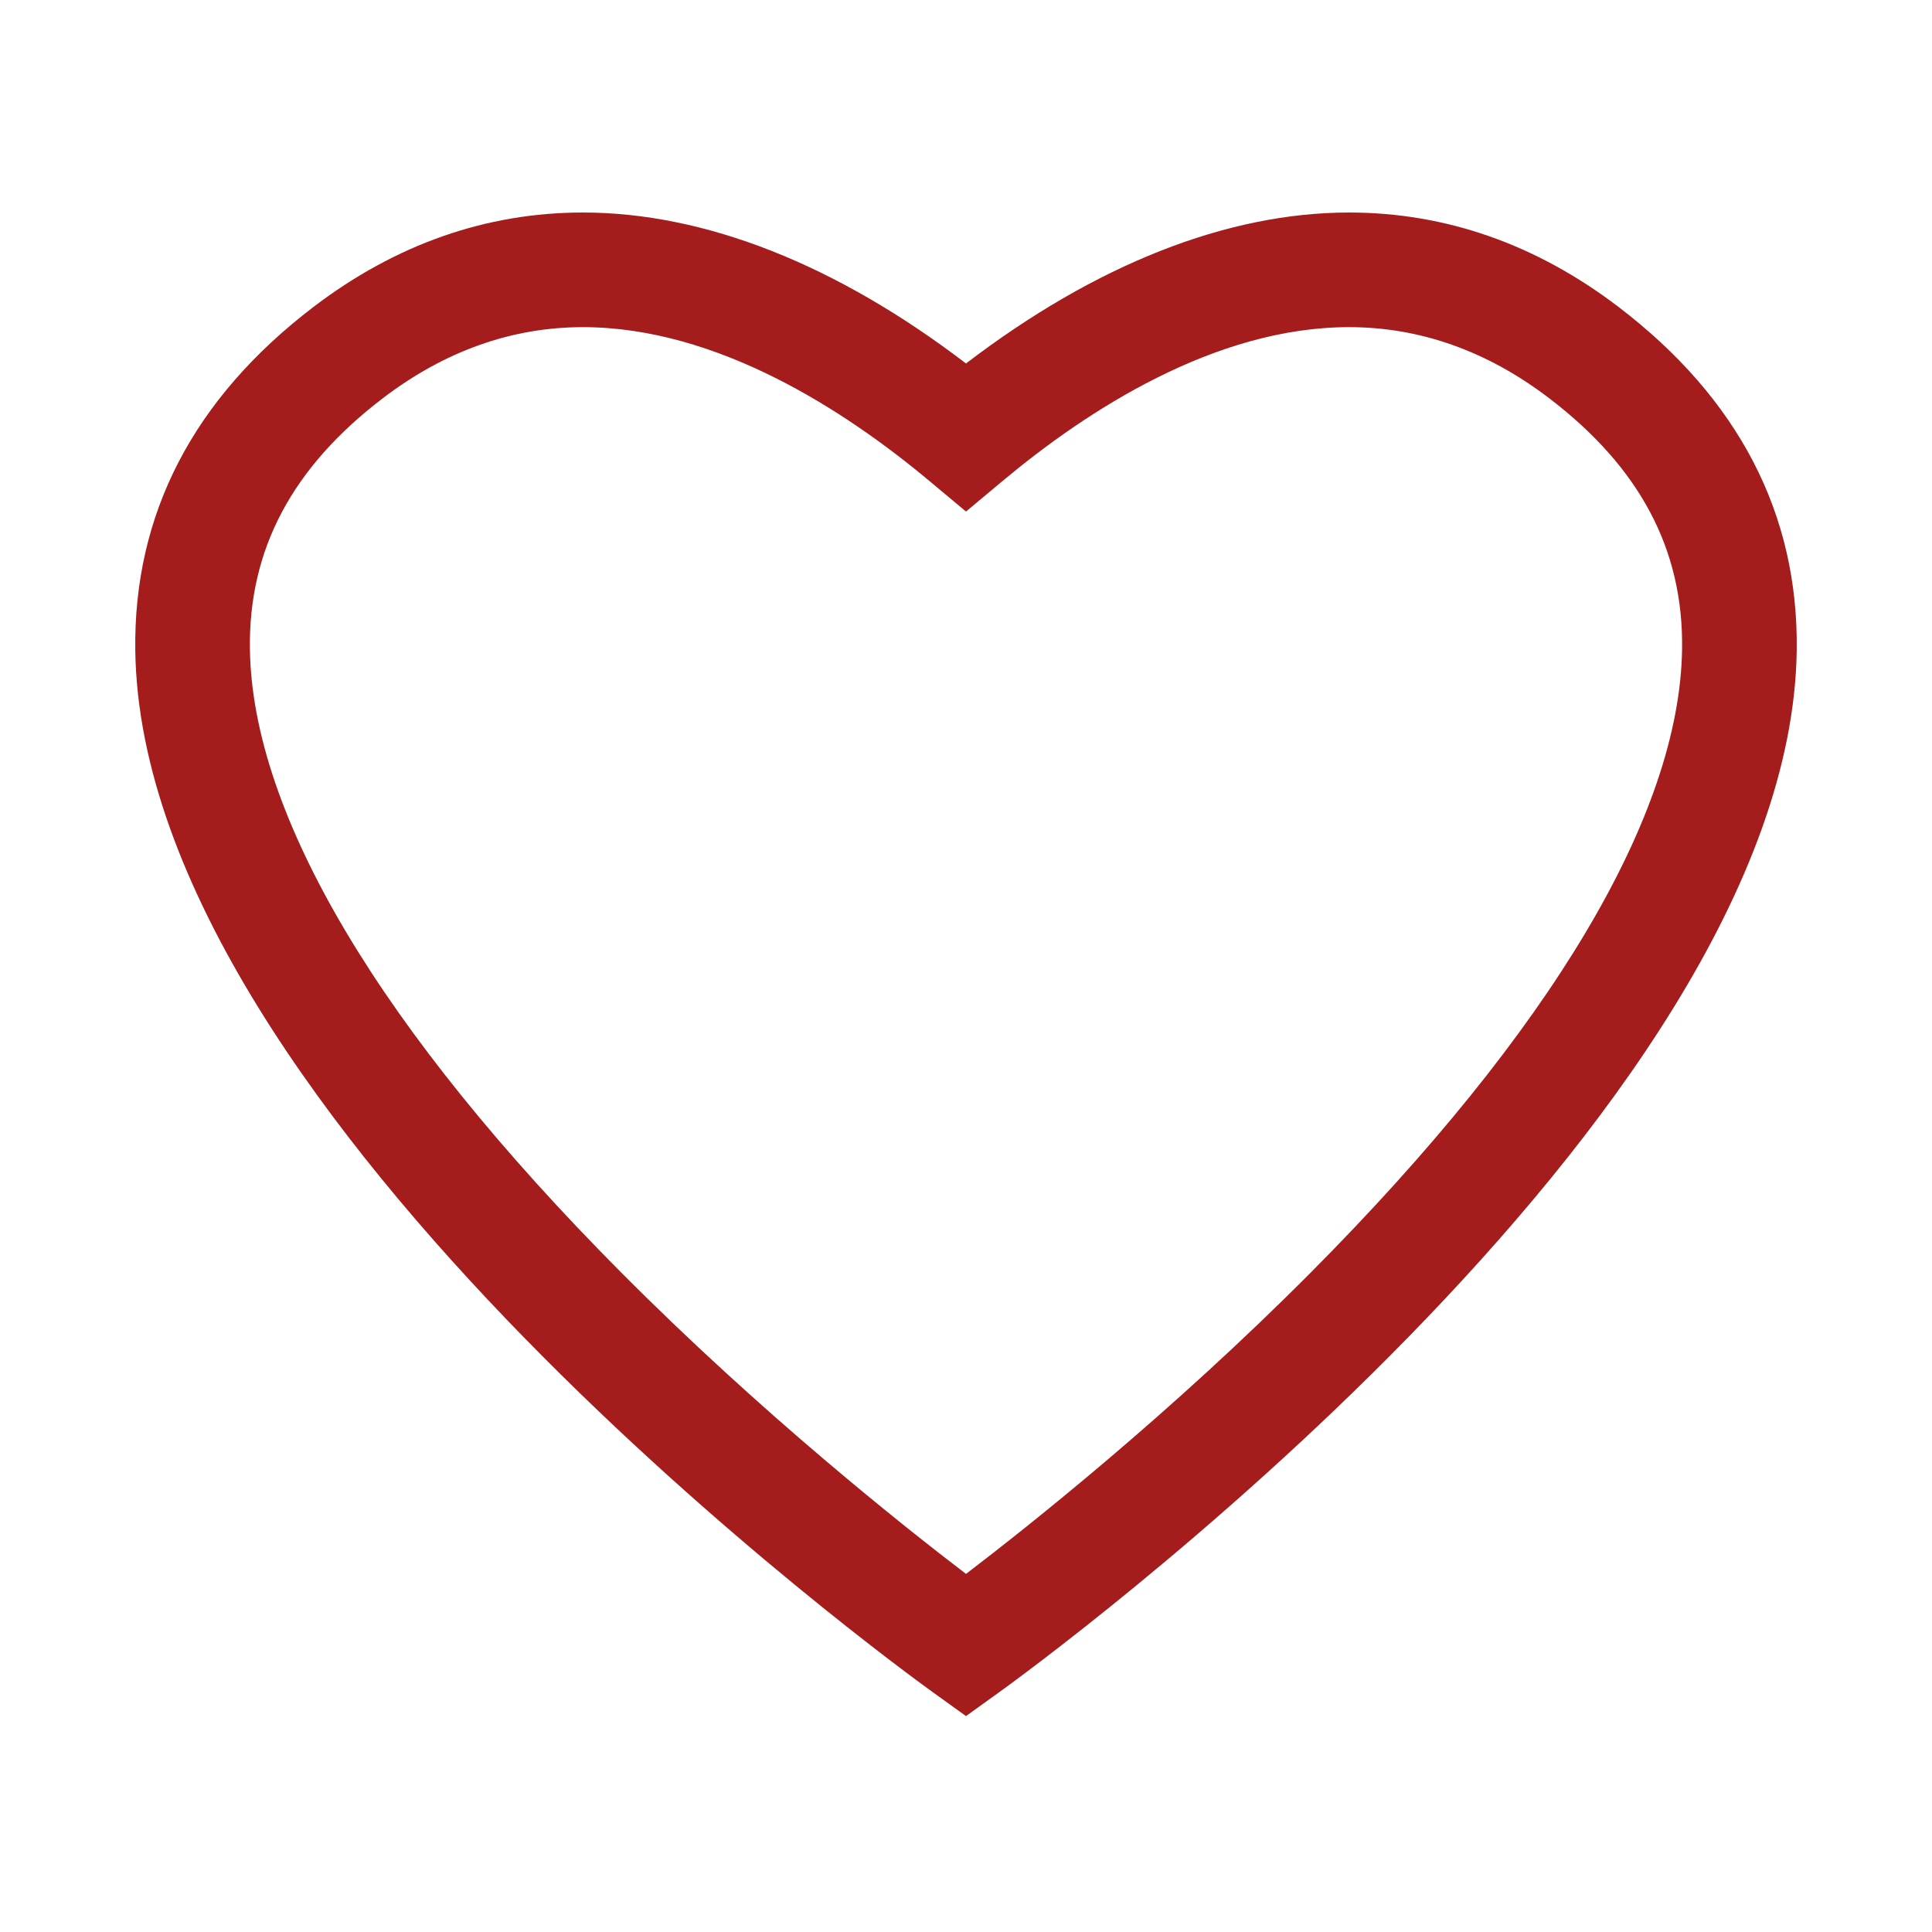 <svg width="100" height="100" viewBox="0 0 100 100" fill="none" xmlns="http://www.w3.org/2000/svg">
<path d="M83.771 15.884C79.52 12.644 74.829 11 69.828 11C63.518 11 56.703 13.693 50 18.814C43.297 13.693 36.481 11 30.172 11C25.171 11 20.48 12.644 16.229 15.884C10.008 20.627 6.905 26.612 7.002 33.672C7.337 57.848 46.596 86.375 48.267 87.577L50 88.824L51.733 87.577C53.404 86.375 92.663 57.848 92.998 33.672C93.095 26.612 89.991 20.627 83.771 15.884ZM67.852 65.859C60.583 73.169 53.249 78.987 50 81.465C46.751 78.987 39.416 73.169 32.148 65.859C19.696 53.335 13.053 42.175 12.935 33.586C12.865 28.439 15.119 24.192 19.827 20.603C23.02 18.168 26.501 16.933 30.172 16.933C37.119 16.933 43.755 21.259 48.097 24.888L50 26.477L51.902 24.888C56.245 21.259 62.881 16.933 69.828 16.933C73.499 16.933 76.98 18.168 80.173 20.603C84.88 24.192 87.135 28.439 87.064 33.586C86.947 42.175 80.303 53.335 67.852 65.859Z" fill="#A41C1C"/>
</svg>
